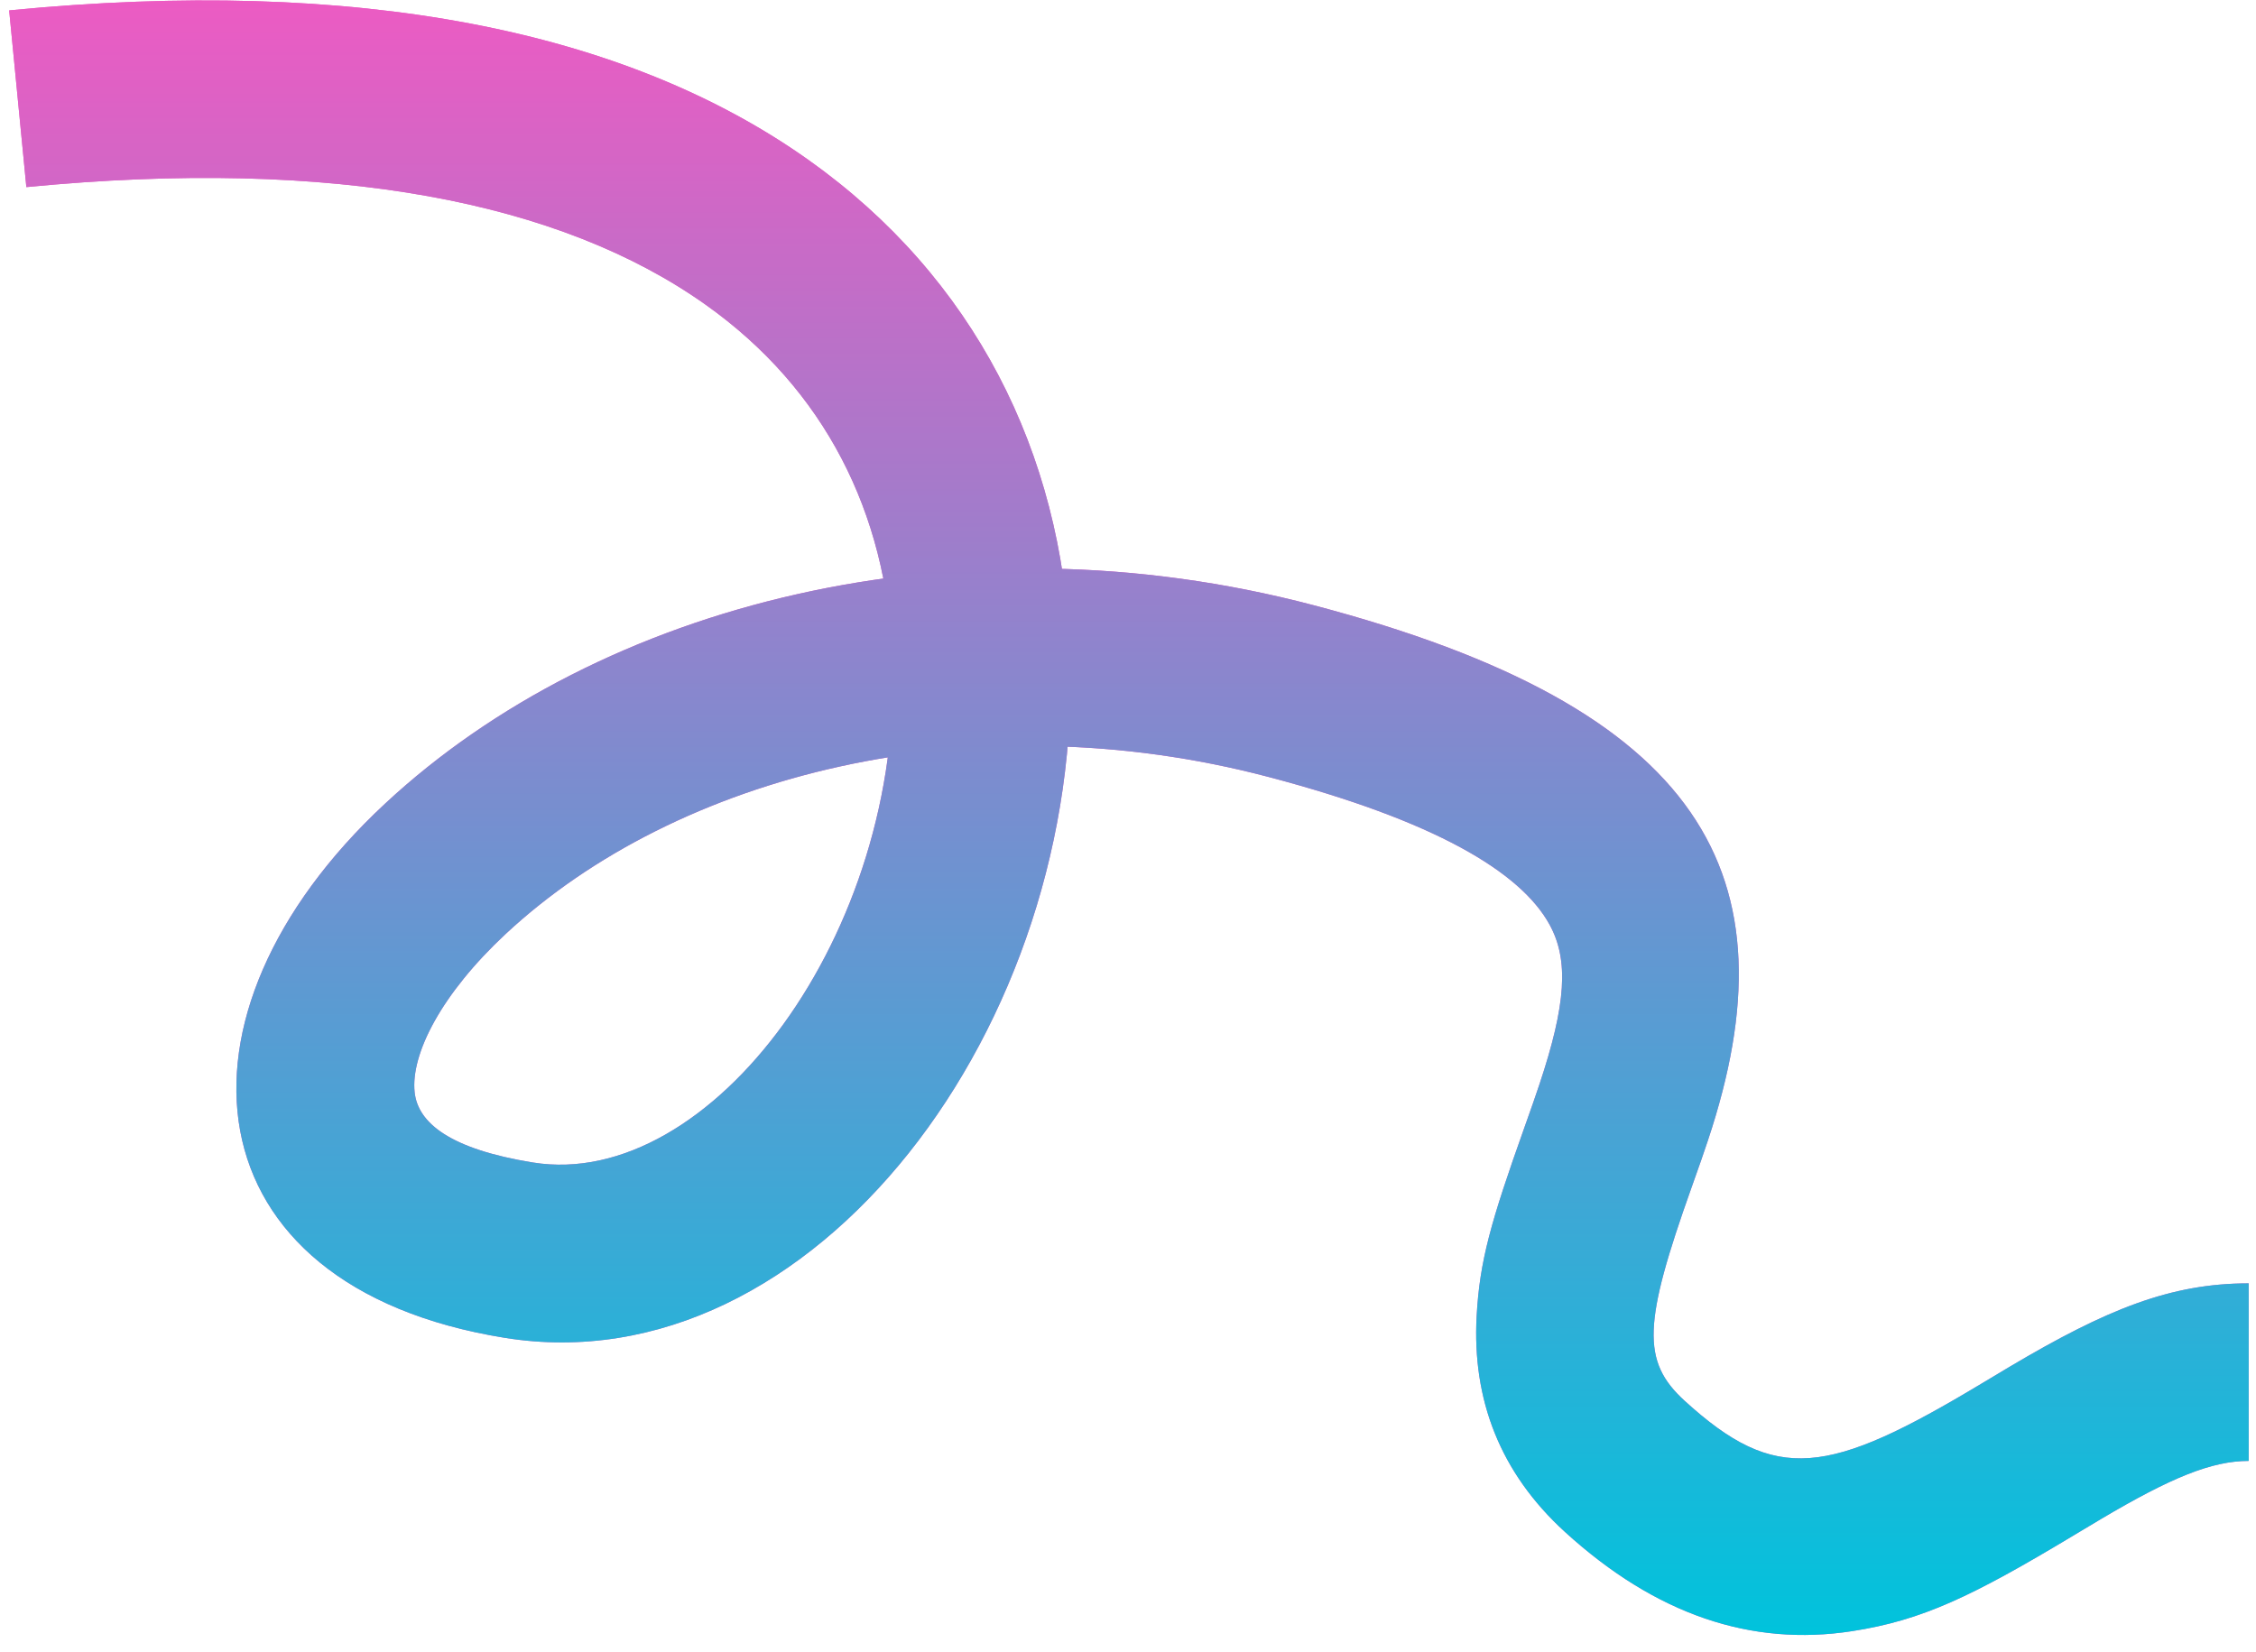 <?xml version="1.0" encoding="UTF-8" standalone="no"?>
<svg
   xmlns:dc="http://purl.org/dc/elements/1.1/"
   xmlns:cc="http://creativecommons.org/ns#"
   xmlns:rdf="http://www.w3.org/1999/02/22-rdf-syntax-ns#"
   xmlns:svg="http://www.w3.org/2000/svg"
   xmlns="http://www.w3.org/2000/svg"
   viewBox="0 0 169.333 124"
   height="124"
   width="169.333"
   xml:space="preserve"
   id="svg2"
   version="1.1"><defs
     id="defs6"><clipPath
       id="clipPath20"
       clipPathUnits="userSpaceOnUse"><path
         id="path18"
         d="M 1.484,82.486 C 18.868,84.177 31.587,81.655 39.747,75.853 46.436,71.097 49.927,64.144 50.256,56.009 50.884,40.476 40.007,25.939 30.009,27.553 c -4.665,0.753 -6.475,2.227 -6.661,3.952 -0.233,2.156 1.51,5.555 5.139,8.932 9.641,8.97 26.275,13.22 42.933,8.832 9.355,-2.464 14.204,-5.342 15.836,-8.324 1.093,-1.998 0.926,-4.488 -0.569,-8.978 -0.226,-0.678 -0.439,-1.287 -0.857,-2.462 -1.878,-5.273 -2.514,-7.493 -2.683,-10.601 -0.256,-4.687 1.306,-8.814 4.978,-12.162 5.126,-4.673 10.507,-6.454 16.146,-5.585 3.979,0.613 6.79,1.967 12.507,5.404 0.866,0.521 1.113,0.668 1.52,0.91 3.971,2.353 6.252,3.276 8.322,3.276 v 10 c -4.394,0 -7.991,-1.457 -13.419,-4.673 -0.434,-0.257 -0.69,-0.41 -1.577,-0.944 -8.709,-5.237 -11.623,-5.686 -16.763,-1 -2.449,2.233 -2.331,4.384 0.388,12.018 0.441,1.238 0.671,1.896 0.925,2.66 C 101.135,43.711 95.974,53.141 73.967,58.938 53.978,64.203 33.816,59.053 21.676,47.757 8.86,35.833 10.509,20.571 28.416,17.68 45.8,14.874 61.101,35.323 60.248,56.413 59.798,67.533 54.853,77.382 45.542,84.002 35.202,91.354 20.117,94.346 0.516,92.439 l 0.968,-9.953 z" /></clipPath><clipPath
       id="clipPath26"
       clipPathUnits="userSpaceOnUse"><path
         id="path24"
         d="M 0.516,0.944 H 126.621 V 93 H 0.516 Z" /></clipPath><linearGradient
       id="linearGradient34"
       spreadMethod="pad"
       gradientTransform="matrix(1,0,0,-1,0.516,93)"
       gradientUnits="userSpaceOnUse"
       y2="1024"
       x2="512"
       y1="0"
       x1="512"><stop
         id="stop30"
         offset="0"
         style="stop-opacity:1;stop-color:#ec5bc3" /><stop
         id="stop32"
         offset="1"
         style="stop-opacity:1;stop-color:#00c3dc" /></linearGradient><clipPath
       id="clipPath44"
       clipPathUnits="userSpaceOnUse"><path
         id="path42"
         d="M 1.484,82.486 C 18.868,84.177 31.587,81.655 39.747,75.853 46.436,71.097 49.927,64.144 50.256,56.009 50.884,40.476 40.007,25.939 30.009,27.553 c -4.665,0.753 -6.475,2.227 -6.661,3.952 -0.233,2.156 1.51,5.555 5.139,8.932 9.641,8.97 26.275,13.22 42.933,8.832 9.355,-2.464 14.204,-5.342 15.836,-8.324 1.093,-1.998 0.926,-4.488 -0.569,-8.978 -0.226,-0.678 -0.439,-1.287 -0.857,-2.462 -1.878,-5.273 -2.514,-7.493 -2.683,-10.601 -0.256,-4.687 1.306,-8.814 4.978,-12.162 5.126,-4.673 10.507,-6.454 16.146,-5.585 3.979,0.613 6.79,1.967 12.507,5.404 0.866,0.521 1.113,0.668 1.52,0.91 3.971,2.353 6.252,3.276 8.322,3.276 v 10 c -4.394,0 -7.991,-1.457 -13.419,-4.673 -0.434,-0.257 -0.69,-0.41 -1.577,-0.944 -8.709,-5.237 -11.623,-5.686 -16.763,-1 -2.449,2.233 -2.331,4.384 0.388,12.018 0.441,1.238 0.671,1.896 0.925,2.66 C 101.135,43.711 95.974,53.141 73.967,58.938 53.978,64.203 33.816,59.053 21.676,47.757 8.86,35.833 10.509,20.571 28.416,17.68 45.8,14.874 61.101,35.323 60.248,56.413 59.798,67.533 54.853,77.382 45.542,84.002 35.202,91.354 20.117,94.346 0.516,92.439 l 0.968,-9.953 z" /></clipPath><clipPath
       id="clipPath50"
       clipPathUnits="userSpaceOnUse"><path
         id="path48"
         d="M -1252,-6375 H 188 v 8524 h -1440 z" /></clipPath><linearGradient
       id="linearGradient58"
       spreadMethod="pad"
       gradientTransform="matrix(1,0,0,-1,0.516,93)"
       gradientUnits="userSpaceOnUse"
       y2="92.056"
       x2="63.052"
       y1="0"
       x1="63.052"><stop
         id="stop54"
         offset="0"
         style="stop-opacity:1;stop-color:#ec5bc3" /><stop
         id="stop56"
         offset="1"
         style="stop-opacity:1;stop-color:#00c3dc" /></linearGradient></defs><g
     transform="matrix(1.333,0,0,-1.333,0,124)"
     id="g10"><g
       id="g12" /><g
       id="g14"><g
         clip-path="url(#clipPath20)"
         id="g16"><g
           clip-path="url(#clipPath26)"
           id="g22"><g
             id="g28"><path
               id="path36"
               style="fill:url(#linearGradient34);stroke:none"
               d="M 0.516,0.944 H 126.621 V 93 H 0.516 Z" /></g></g></g></g><g
       id="g38"><g
         clip-path="url(#clipPath44)"
         id="g40"><g
           clip-path="url(#clipPath50)"
           id="g46"><g
             id="g52"><path
               id="path60"
               style="fill:url(#linearGradient58);stroke:none"
               d="M -1252,-6375 H 188 v 8524 h -1440 z" /></g></g></g></g></g></svg>